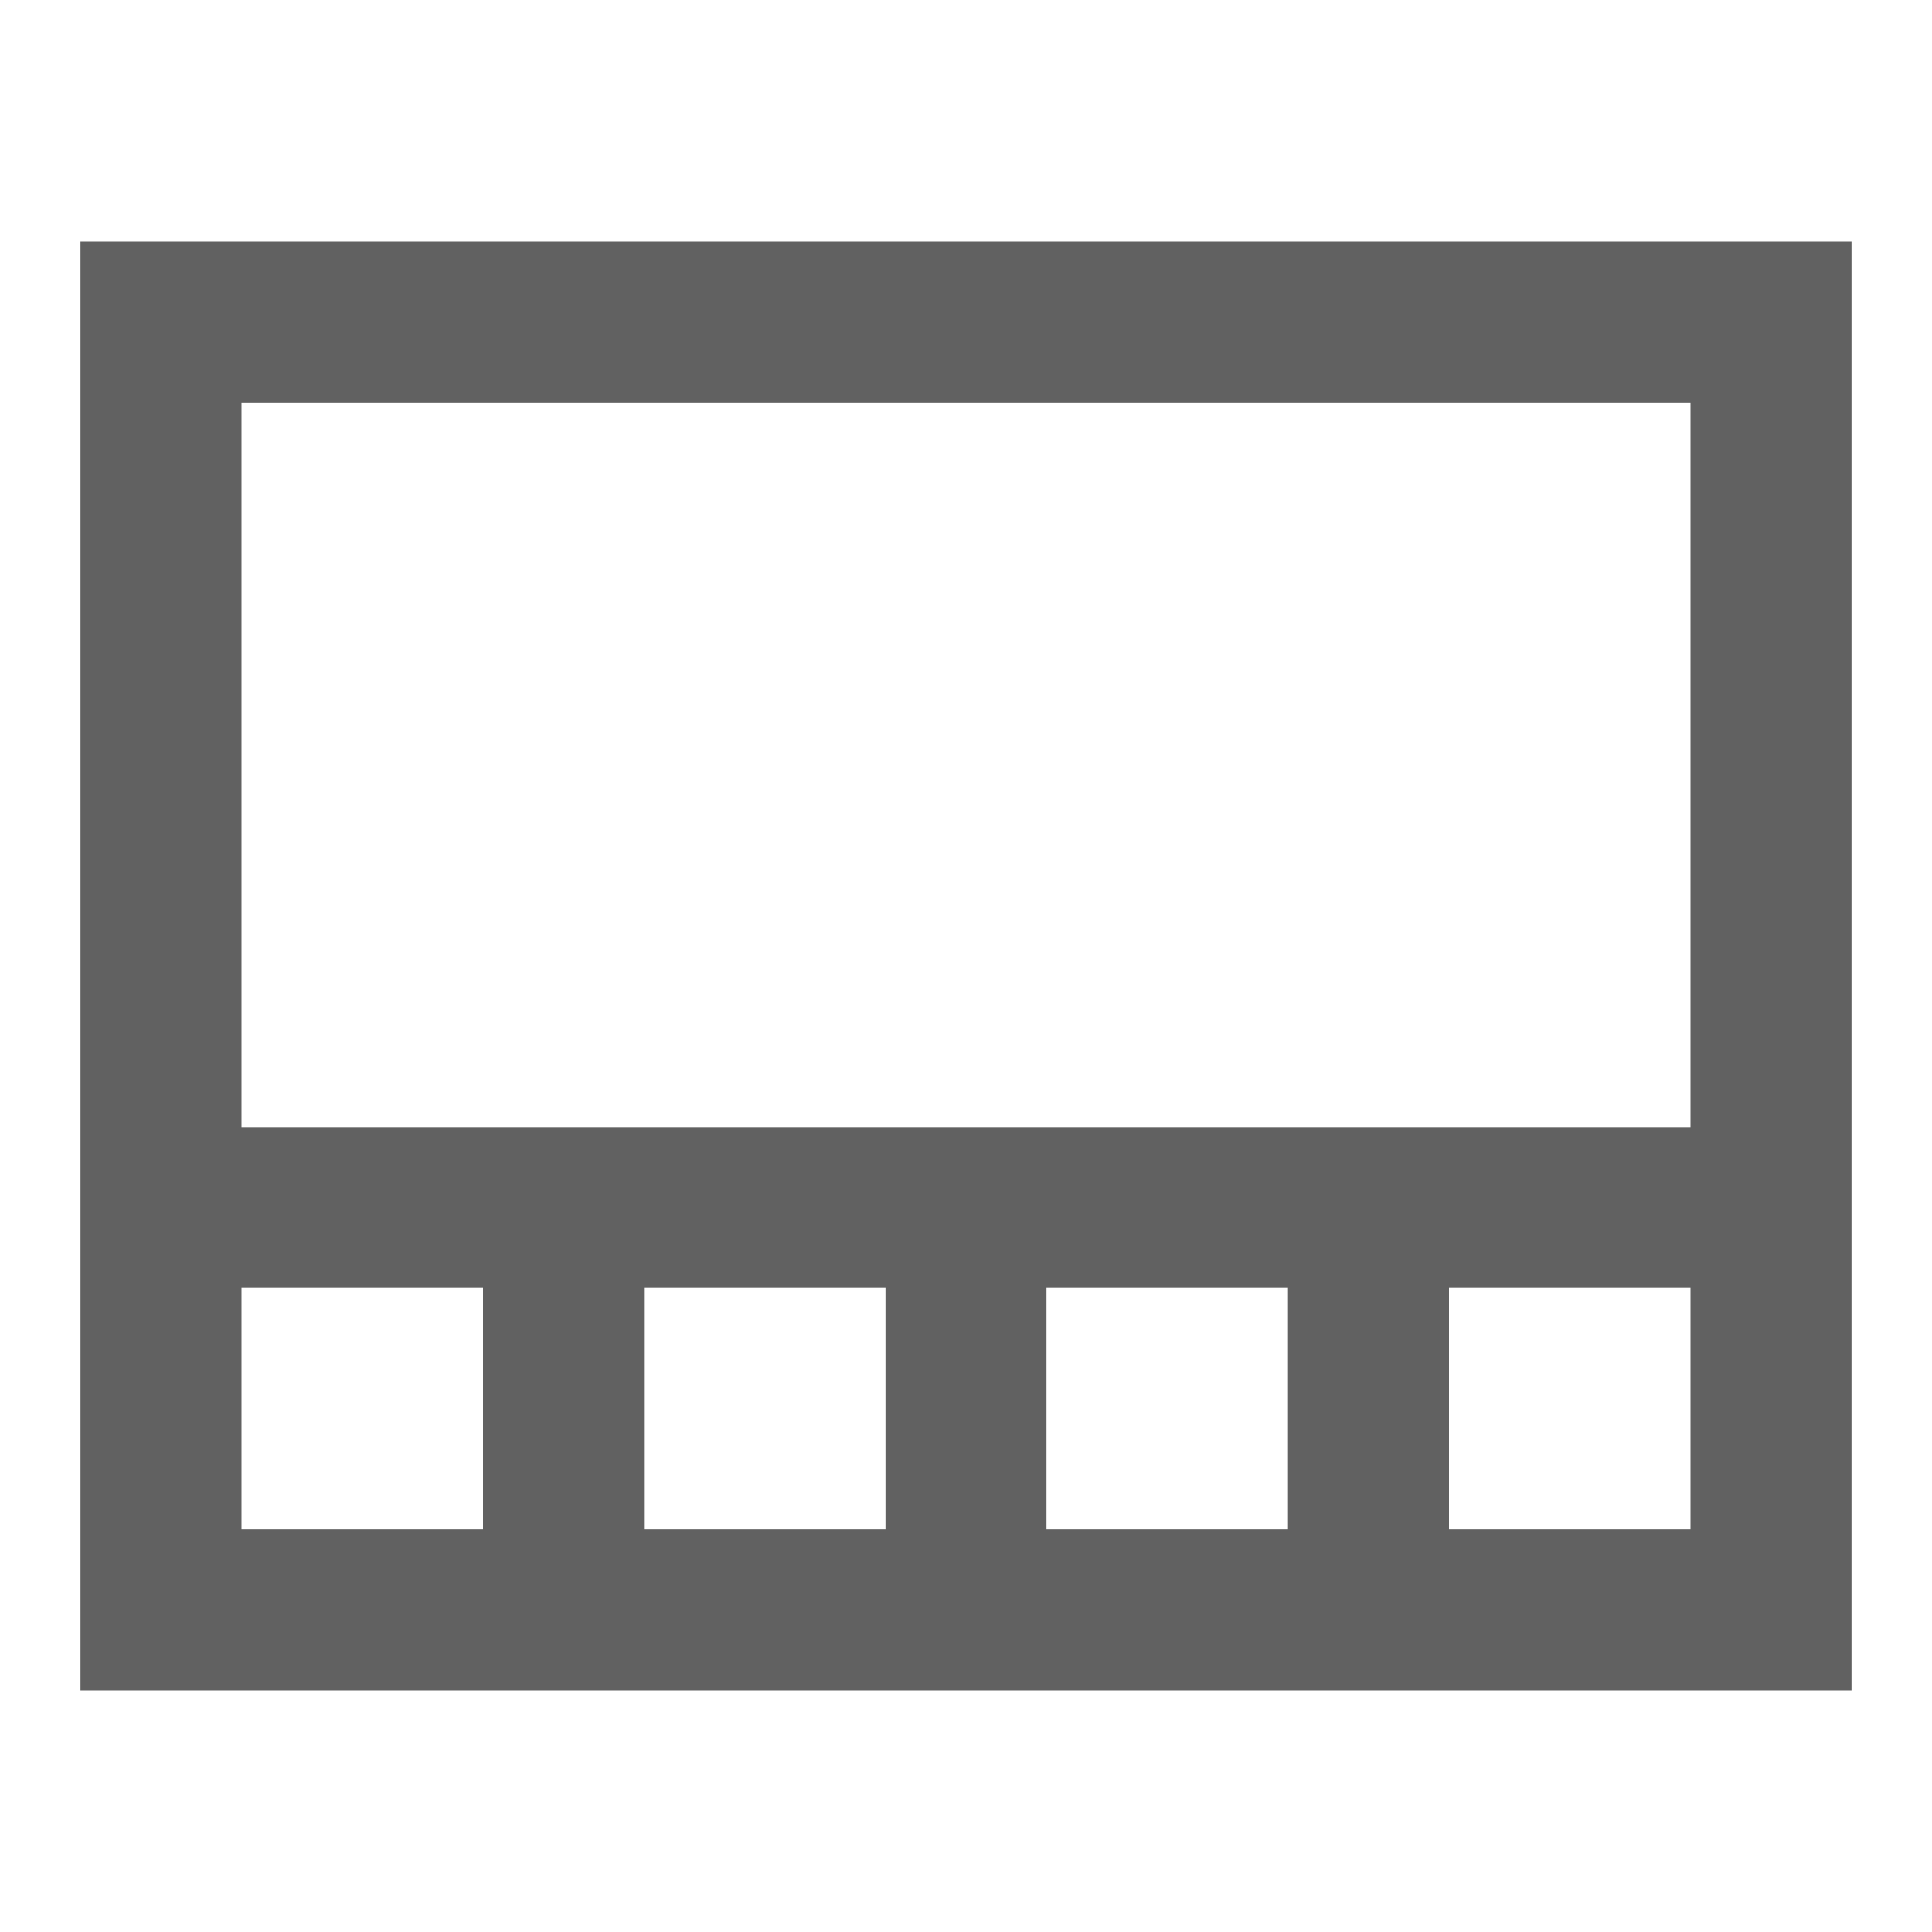 <svg xmlns="http://www.w3.org/2000/svg" viewBox="0 0 24 24"><path class="jp-icon3" fill="rgb(97,97,97)" d="M1 3V21H23V3H1M21 5V14H3V5H21M11 16V19H8V16H11M3 16H6V19H3V16M13 19V16H16V19H13M18 19V16H21V19H18Z" /></svg>
